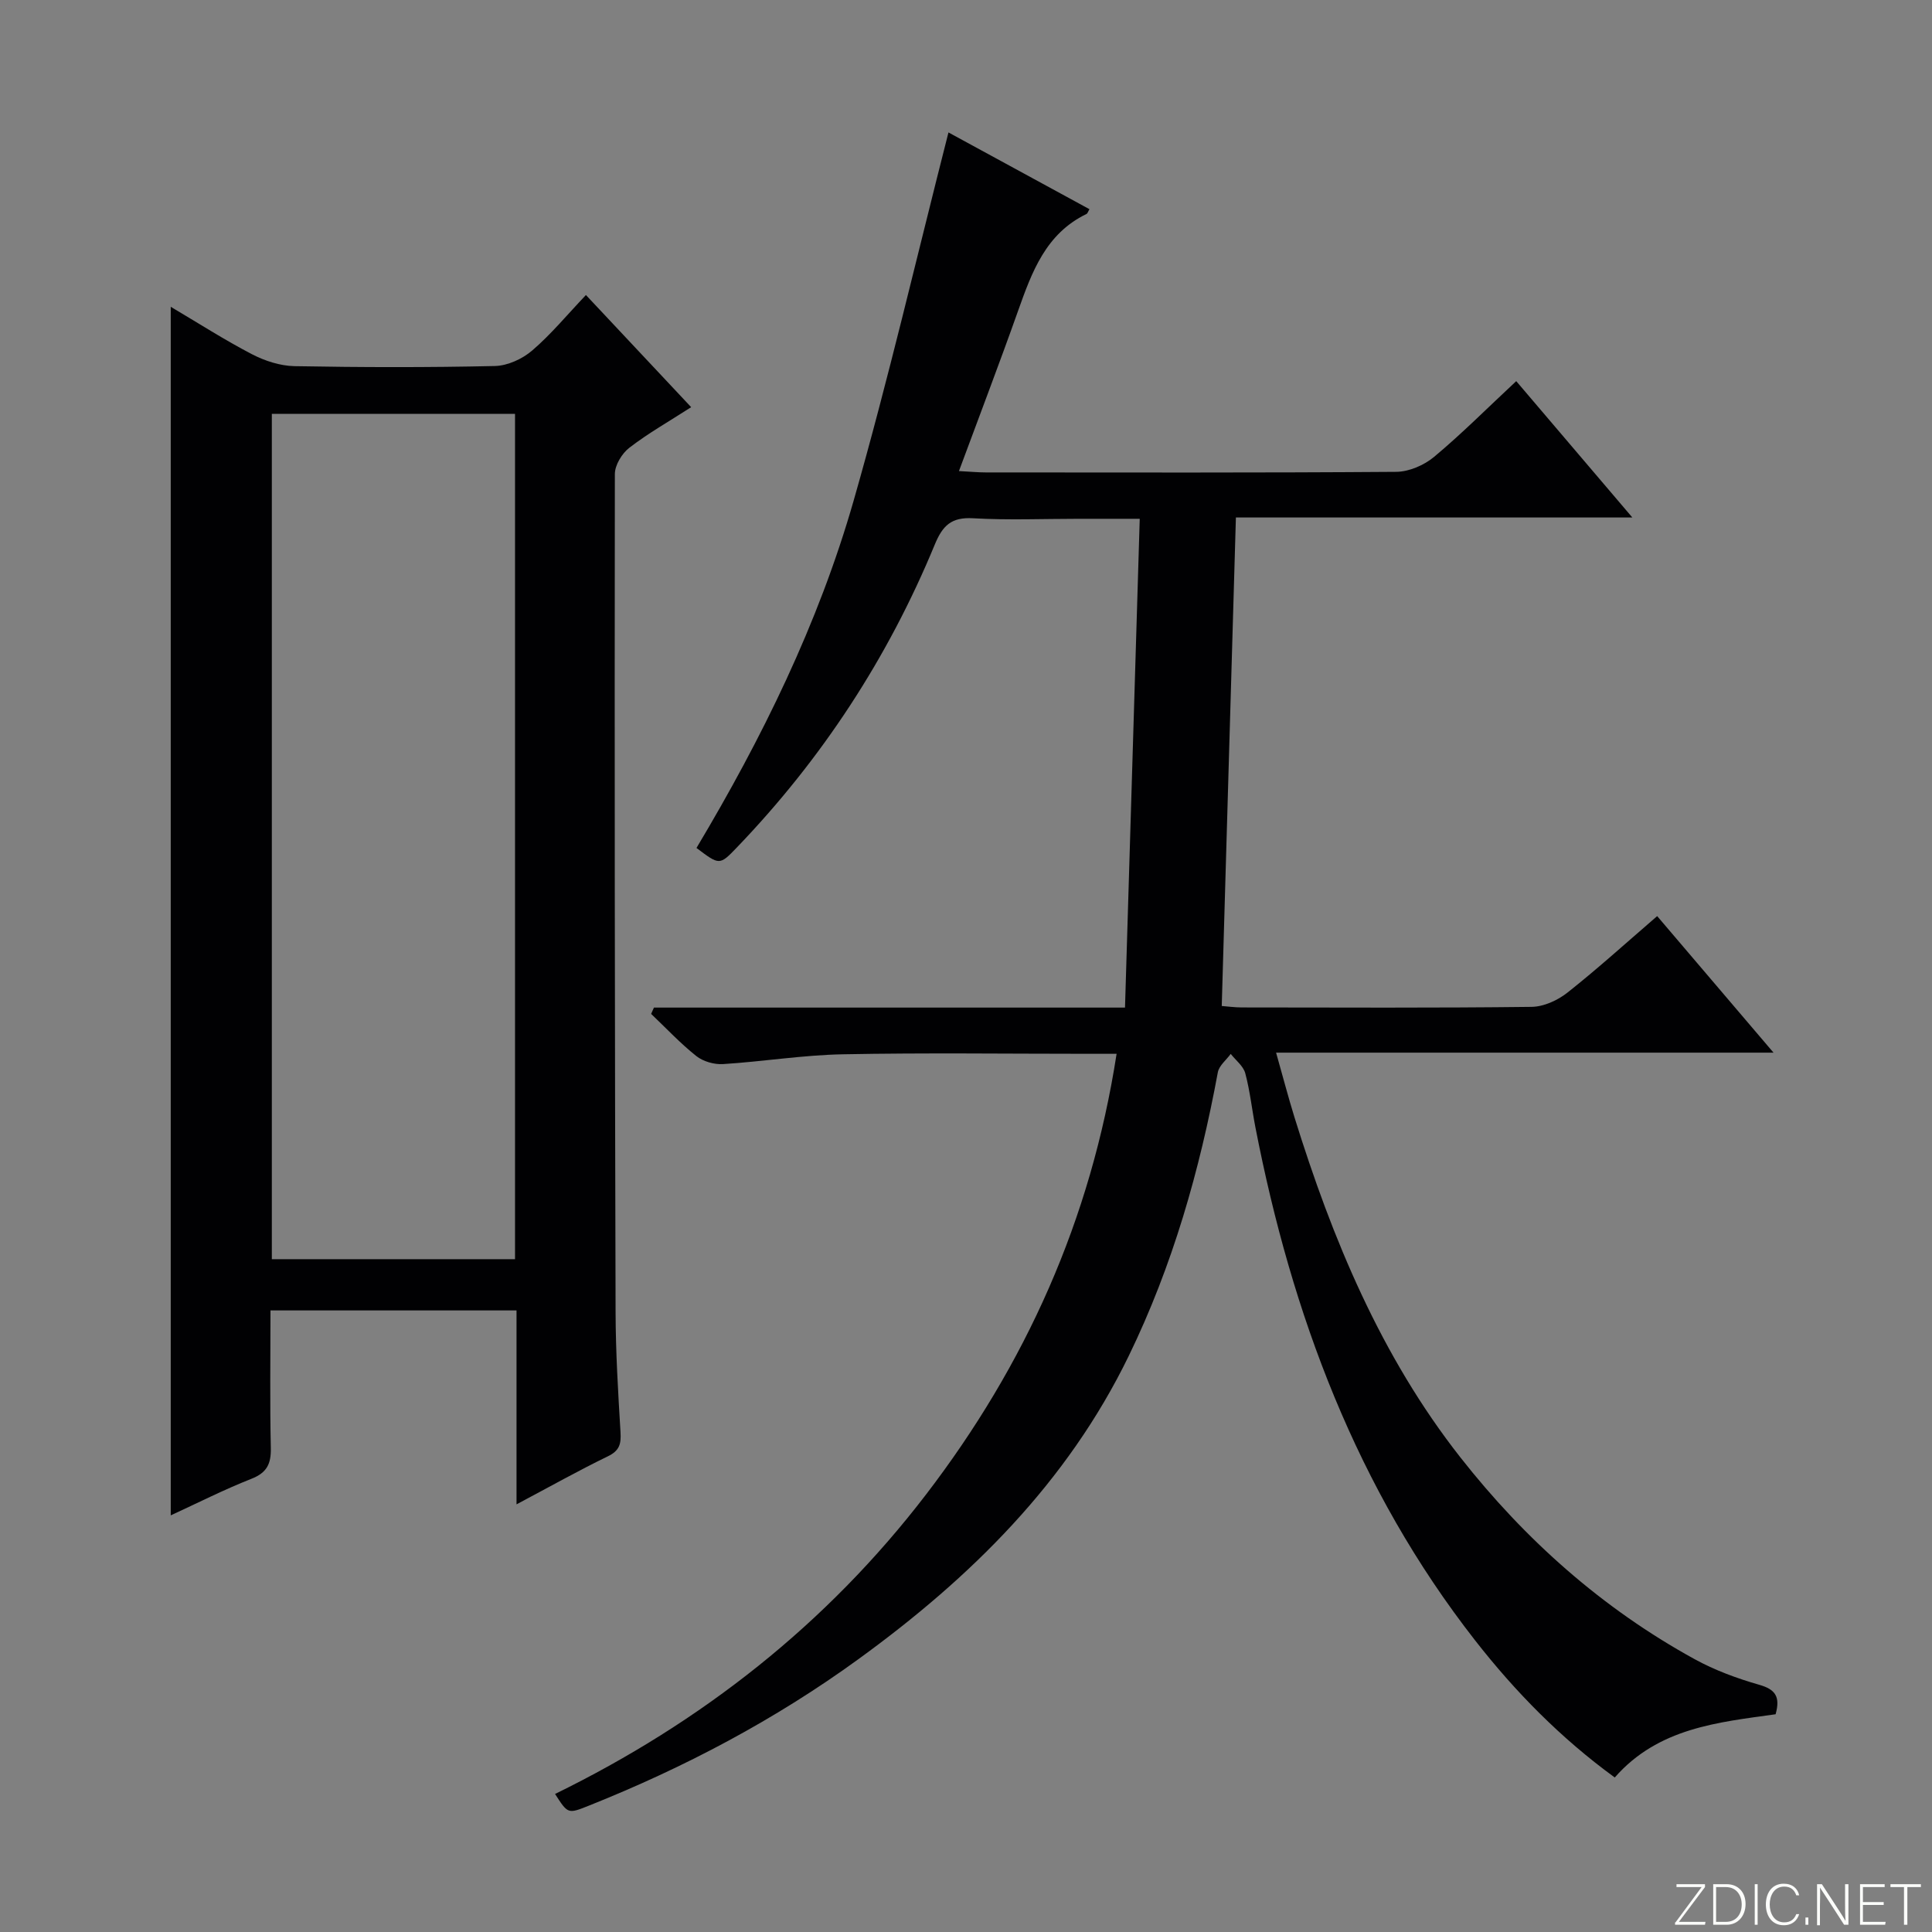 <svg enable-background="new 0 0 400 400" viewBox="0 0 400 400" xmlns="http://www.w3.org/2000/svg"><rect x="0" y="0" width="400" height="400" fill="#808080" stroke="none"/><g fill="#fbfcfa"><path d="m346.9 398 5.4-7.3h-5.2v-.6h5.9v.6l-5.4 7.2h5.5l-.1.6h-6.2v-.5z"/><path d="m354.7 390.1h2.8c2.3 0 3.9 1.6 3.9 4.1s-1.6 4.3-3.9 4.3h-2.8zm.6 7.8h2c2.2 0 3.3-1.6 3.3-3.6 0-1.8-1-3.6-3.3-3.6h-2z"/><path d="m363.9 390.1v8.4h-.6v-8.4z"/><path d="m372.5 396.3c-.4 1.3-1.4 2.3-3.2 2.3-2.4 0-3.7-1.9-3.7-4.3 0-2.3 1.2-4.3 3.7-4.3 1.8 0 2.9 1 3.2 2.4h-.6c-.4-1.1-1.1-1.8-2.5-1.8-2.1 0-3 1.9-3 3.7s.9 3.7 3 3.7c1.4 0 2.1-.7 2.5-1.7z"/><path d="m373.8 398.5v-1.5h.6v1.5z"/><path d="m376.2 398.5v-8.4h1c1.3 2 4.4 6.7 4.9 7.6-.1-1.2-.1-2.4-.1-3.8v-3.8h.7v8.4h-.9c-1.2-1.9-4.4-6.8-5-7.7.1 1.1 0 2.3 0 3.9v3.9h-.6z"/><path d="m390 394.4h-4.3v3.5h4.7l-.1.6h-5.2v-8.4h5.1v.6h-4.5v3.1h4.3v.7z"/><path d="m394.2 390.7h-2.8v-.6h6.3v.6h-2.8v7.8h-.7z"/></g><path d="m334.32 368.01c-11.19-8.15-20.6-17.74-28.92-28.39-24.5-31.37-37.95-67.51-45.47-106.16-.73-3.75-1.13-7.58-2.11-11.25-.4-1.5-1.97-2.68-3.01-4.01-.92 1.26-2.41 2.42-2.67 3.81-3.76 20.33-9.36 40.03-18.45 58.73-12.75 26.21-32.69 45.86-55.88 62.71-17.33 12.6-36.1 22.5-55.96 30.42-4.27 1.7-4.27 1.7-6.93-2.45 30.31-14.83 56.24-35.15 76.8-61.99 20.58-26.87 34.12-56.79 39.46-91.25-2.23 0-3.97 0-5.71 0-17 0-34-.23-50.99.1-8.28.16-16.52 1.51-24.8 2.03-1.82.11-4.1-.54-5.51-1.66-3.33-2.64-6.26-5.79-9.36-8.73.19-.44.39-.87.58-1.31h97.53c1.02-33.92 2.03-67.13 3.05-101.2-4.7 0-8.62 0-12.54 0-7.33 0-14.68.31-21.99-.11-4.48-.26-6.29 1.52-7.91 5.46-9.69 23.47-23.38 44.4-40.99 62.72-3.56 3.7-3.58 3.68-8.34.08 13.56-22.7 25.24-46.43 32.54-71.92 7.2-25.15 13.11-50.67 19.63-76.22 9.1 4.96 19.14 10.42 29.19 15.89-.28.46-.38.88-.63 1-8.42 4.08-11.29 12-14.15 20.05-3.87 10.92-8.01 21.74-12.24 33.17 2.36.12 3.95.28 5.53.28 28.33.01 56.66.09 84.99-.12 2.65-.02 5.76-1.36 7.83-3.08 5.74-4.79 11.03-10.11 17.03-15.7 7.85 9.22 15.54 18.24 24.04 28.23-28 0-54.84 0-82.08 0-.98 33.97-1.95 67.31-2.93 101.14 1.31.1 2.74.3 4.16.3 20 .02 40 .12 59.99-.12 2.51-.03 5.4-1.35 7.42-2.95 6.24-4.93 12.14-10.29 18.58-15.84 7.96 9.34 15.66 18.38 24.09 28.27-34.7 0-68.38 0-102.99 0 1.41 4.96 2.51 9.19 3.8 13.36 7.84 25.24 17.9 49.48 34.36 70.44 13.38 17.04 29.4 31.29 48.49 41.77 4.18 2.3 8.79 3.99 13.39 5.31 3.31.94 4.4 2.44 3.38 6.1-11.86 1.66-24.3 2.8-33.3 13.09z" fill="#010103"/><path d="m106.94 311.46c0-13.92 0-26.88 0-40.15-17 0-33.71 0-50.94 0 0 9.59-.14 19.04.07 28.48.07 3.29-.81 5.12-4.02 6.38-5.66 2.23-11.11 5-16.7 7.57 0-83.57 0-166.58 0-250.22 5.75 3.4 11.15 6.87 16.82 9.82 2.66 1.38 5.84 2.41 8.8 2.47 13.83.25 27.66.28 41.49-.03 2.63-.06 5.68-1.46 7.71-3.2 3.9-3.34 7.21-7.36 11.14-11.5 7.47 7.96 14.48 15.43 21.79 23.22-4.58 2.95-8.91 5.4-12.81 8.41-1.53 1.18-2.99 3.59-2.99 5.44-.08 57.82-.01 115.64.15 173.46.02 8.31.52 16.62 1.02 24.92.14 2.39-.18 3.8-2.59 4.97-6.1 2.96-12.02 6.29-18.94 9.96zm-.31-50.76c0-58.59 0-116.74 0-175.01-16.96 0-33.54 0-50.35 0v175.01z" fill="#010103"/></svg>